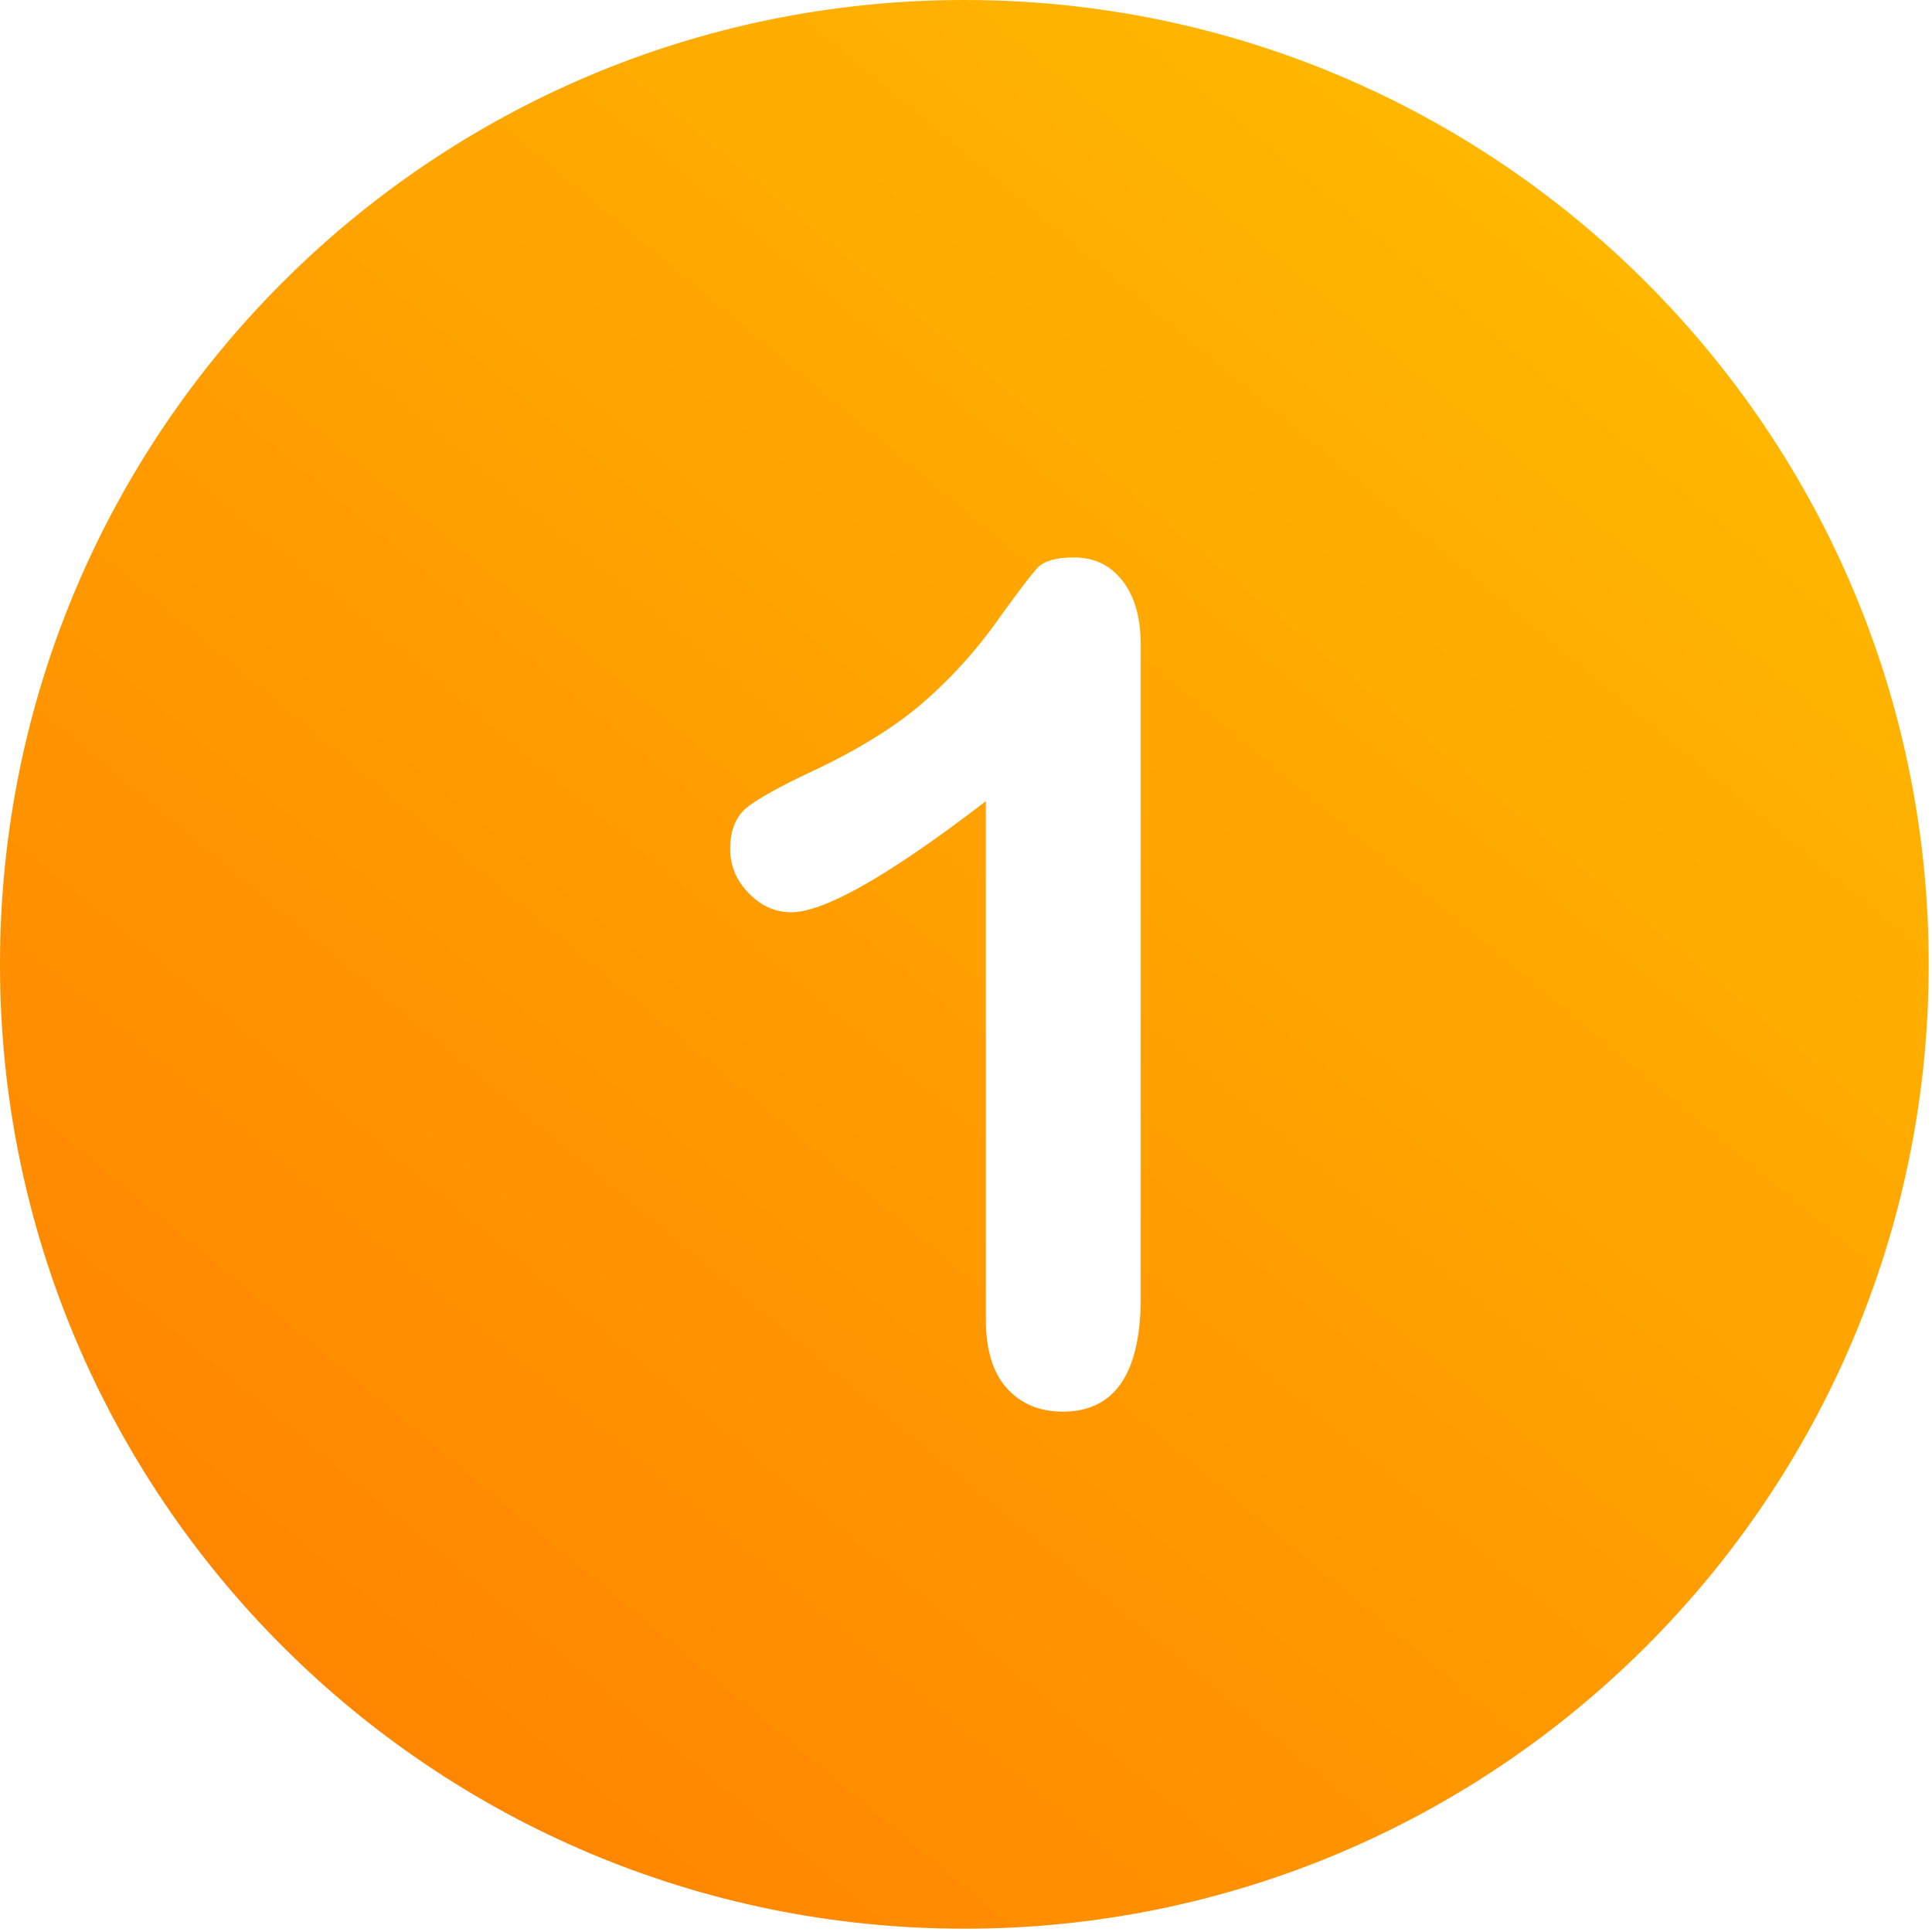 <svg width="497" height="497" fill="none" xmlns="http://www.w3.org/2000/svg"><path d="M248.082 0C111.07 0 0 111.058 0 248.082c0 137 111.07 248.07 248.082 248.07 137.006 0 248.076-111.07 248.076-248.07C496.158 111.058 385.088 0 248.082 0z" fill="url(#a)"/><g filter="url(#b)"><path d="M278.767 145.416c-3.126-4.003-7.276-6.006-12.451-6.006-4.591 0-7.716.879-9.375 2.637-1.662 1.758-5.226 6.445-10.693 14.063a120.028 120.028 0 01-18.823 20.654c-7.082 6.152-16.53 12.012-28.345 17.578-7.91 3.712-13.429 6.738-16.553 9.082-3.126 2.344-4.688 6.006-4.688 10.986 0 4.298 1.586 8.082 4.761 11.353 3.172 3.273 6.812 4.907 10.913 4.907 8.592 0 25.292-9.521 50.098-28.564v133.301c0 7.814 1.806 13.722 5.42 17.725 3.612 4.003 8.397 6.006 14.355 6.006 13.378 0 20.068-9.814 20.068-29.443V161.969c.001-7.031-1.562-12.547-4.687-16.553z" fill="#fff"/></g><defs><linearGradient id="a" x1="532" y1="-46.503" x2="-256" y2="899.997" gradientUnits="userSpaceOnUse"><stop stop-color="#FFC700"/><stop offset="1" stop-color="#FF4D00"/></linearGradient><filter id="b" x="177.839" y="133.41" width="125.615" height="239.728" filterUnits="userSpaceOnUse" color-interpolation-filters="sRGB"><feFlood flood-opacity="0" result="BackgroundImageFix"/><feColorMatrix in="SourceAlpha" values="0 0 0 0 0 0 0 0 0 0 0 0 0 0 0 0 0 0 127 0" result="hardAlpha"/><feOffset dx="10" dy="4"/><feGaussianBlur stdDeviation="5"/><feComposite in2="hardAlpha" operator="out"/><feColorMatrix values="0 0 0 0 0 0 0 0 0 0 0 0 0 0 0 0 0 0 0.25 0"/><feBlend in2="BackgroundImageFix" result="effect1_dropShadow_1561_2435"/><feBlend in="SourceGraphic" in2="effect1_dropShadow_1561_2435" result="shape"/></filter></defs></svg>